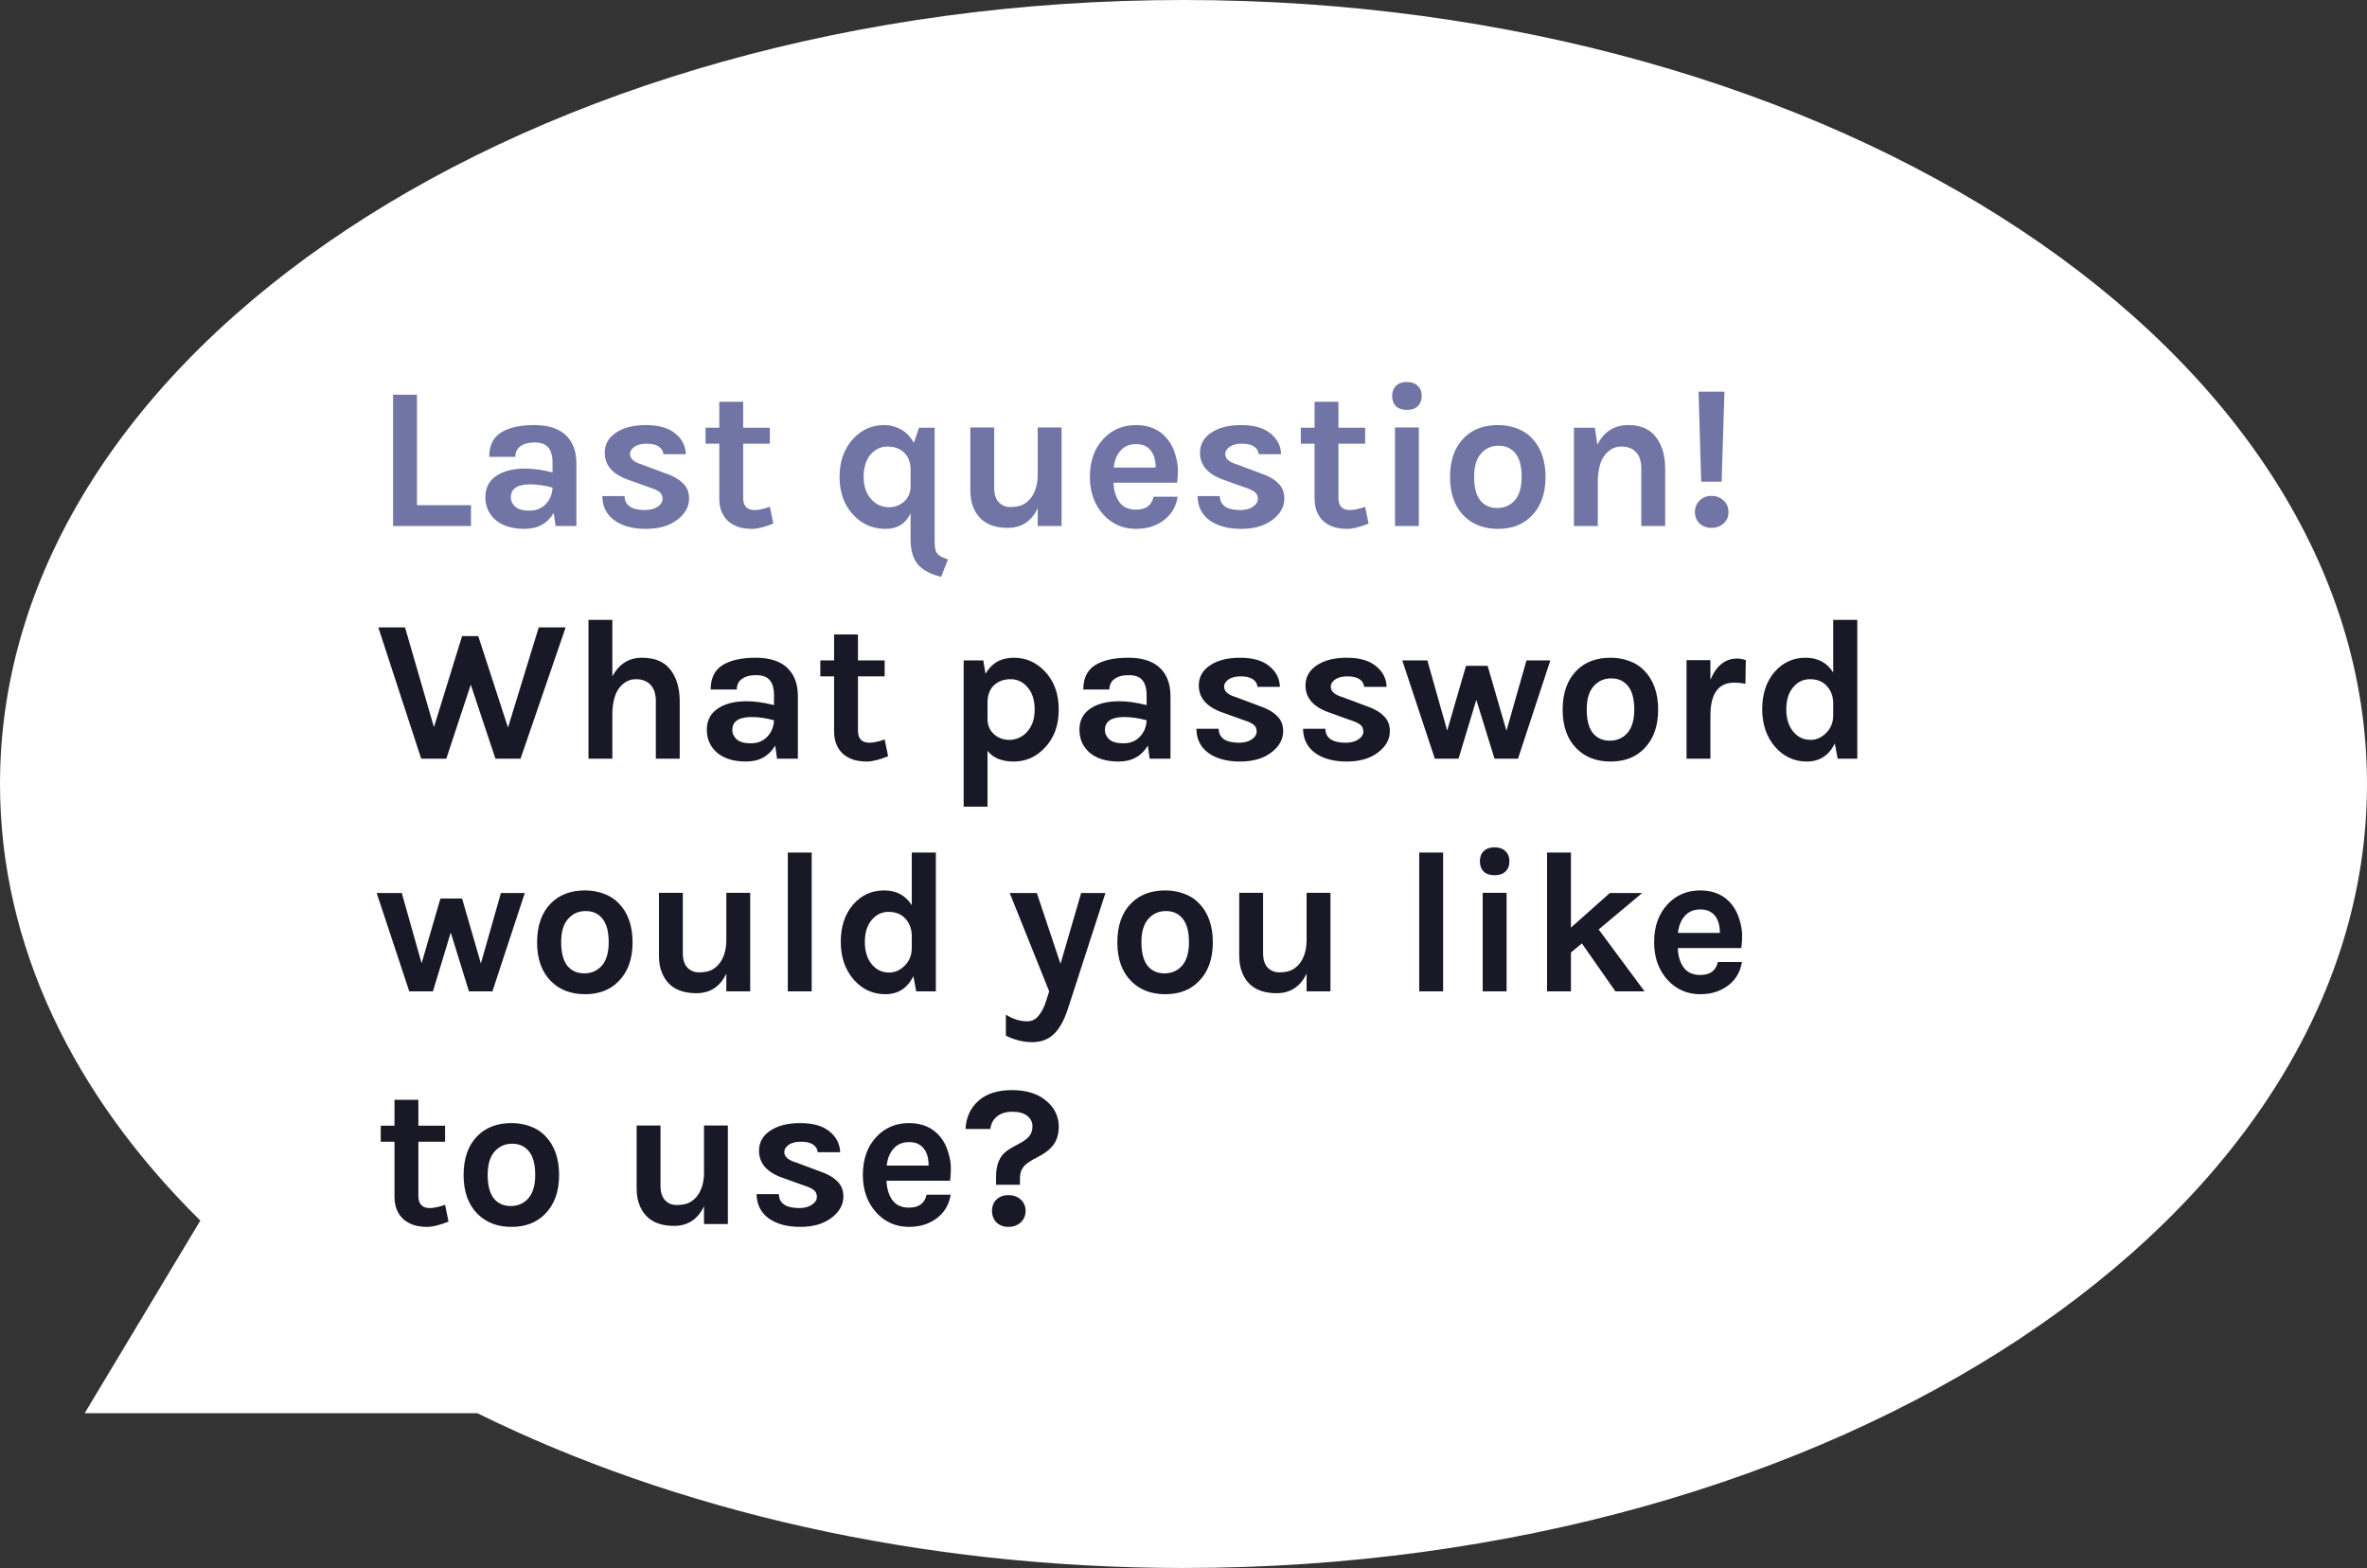 <svg width="234" height="155" viewBox="0 0 234 155" fill="none" xmlns="http://www.w3.org/2000/svg">
<rect x="0" y="0" width="234" height="155" fill="#333333" stroke="none"/>
<path fill-rule="evenodd" clip-rule="evenodd" d="M117 155C181.617 155 234 120.302 234 77.5C234 34.698 181.617 0 117 0C52.383 0 0 34.698 0 77.5C0 93.475 7.297 108.322 19.805 120.657L8.368 139.704H47.2C66.686 149.313 90.84 155 117 155Z" fill="white"/>
<path d="M41.22 49.94H46.56V52H38.86V39.02H41.22V49.94ZM51.943 46.32C52.716 46.32 53.609 46.447 54.623 46.7V45.74C54.623 45.06 54.483 44.56 54.203 44.24C53.936 43.907 53.489 43.74 52.863 43.74C52.249 43.74 51.776 43.867 51.443 44.12C51.109 44.36 50.943 44.707 50.943 45.16H48.363C48.363 44.053 48.749 43.253 49.523 42.76C50.309 42.267 51.403 42.02 52.803 42.02C54.803 42.02 56.096 42.72 56.683 44.12C56.883 44.6 56.983 45.167 56.983 45.82V52H54.923L54.743 50.7C54.116 51.753 53.156 52.28 51.863 52.28C50.609 52.28 49.636 51.973 48.943 51.36C48.303 50.773 47.983 50.033 47.983 49.14C47.983 48.233 48.336 47.54 49.043 47.06C49.749 46.567 50.716 46.32 51.943 46.32ZM54.623 48.2C53.836 47.987 53.103 47.88 52.423 47.88C51.143 47.88 50.503 48.307 50.503 49.16C50.503 49.52 50.65 49.833 50.943 50.1C51.236 50.353 51.703 50.48 52.343 50.48C52.996 50.48 53.529 50.267 53.943 49.84C54.37 49.4 54.596 48.853 54.623 48.2ZM61.742 49.04C61.769 49.96 62.443 50.42 63.763 50.42C64.269 50.42 64.683 50.313 65.002 50.1C65.336 49.873 65.502 49.613 65.502 49.32C65.502 49.027 65.403 48.8 65.203 48.64C65.002 48.48 64.689 48.333 64.263 48.2L62.142 47.44C60.569 46.893 59.782 46 59.782 44.76C59.782 43.933 60.149 43.273 60.883 42.78C61.629 42.273 62.623 42.02 63.862 42.02C65.116 42.02 66.076 42.293 66.743 42.84C67.422 43.387 67.776 44.073 67.802 44.9H65.582C65.556 44.58 65.403 44.327 65.123 44.14C64.843 43.953 64.442 43.86 63.922 43.86C63.403 43.86 62.996 43.967 62.703 44.18C62.422 44.38 62.282 44.613 62.282 44.88C62.282 45.347 62.676 45.693 63.462 45.92L65.763 46.78C66.522 47.033 67.103 47.36 67.502 47.76C67.916 48.147 68.123 48.653 68.123 49.28C68.123 50.08 67.743 50.773 66.983 51.36C66.196 51.973 65.156 52.28 63.862 52.28C62.569 52.28 61.529 52 60.742 51.44C59.956 50.867 59.556 50.067 59.542 49.04H61.742ZM76.449 51.76C75.569 52.107 74.876 52.28 74.369 52.28C73.863 52.28 73.416 52.22 73.029 52.1C72.656 51.98 72.323 51.8 72.029 51.56C71.416 51.013 71.109 50.26 71.109 49.3V43.86H69.749V42.28H71.109V39.72H73.469V42.28H76.109V43.86H73.469V49.22C73.469 50.02 73.849 50.42 74.609 50.42C74.996 50.42 75.496 50.313 76.109 50.1L76.449 51.76ZM90.019 50.74C89.539 51.767 88.712 52.28 87.539 52.28C86.285 52.28 85.232 51.827 84.379 50.92C83.459 49.96 82.999 48.7 82.999 47.14C82.999 45.607 83.445 44.353 84.339 43.38C85.179 42.473 86.205 42.02 87.419 42.02C88.019 42.02 88.572 42.167 89.079 42.46C89.599 42.74 90.019 43.18 90.339 43.78L90.859 42.28H92.399V53.5C92.399 54.073 92.465 54.453 92.599 54.64C92.745 54.827 92.905 54.96 93.079 55.04C93.252 55.133 93.465 55.22 93.719 55.3L93.039 57.02C91.945 56.753 91.165 56.327 90.699 55.74C90.245 55.153 90.019 54.347 90.019 53.32V50.74ZM90.019 46.44C90.019 45.707 89.805 45.14 89.379 44.74C88.952 44.34 88.405 44.14 87.739 44.14C87.085 44.14 86.525 44.407 86.059 44.94C85.605 45.473 85.379 46.207 85.379 47.14C85.379 48.087 85.645 48.84 86.179 49.4C86.645 49.893 87.212 50.14 87.879 50.14C88.425 50.14 88.905 49.973 89.319 49.64C89.759 49.267 89.992 48.78 90.019 48.18V46.44ZM102.586 50.24C101.972 51.533 100.986 52.18 99.626 52.18C97.906 52.18 96.772 51.507 96.226 50.16C96.026 49.693 95.926 49.127 95.926 48.46V42.26H98.286V48.22C98.286 48.86 98.439 49.34 98.746 49.66C99.052 49.967 99.426 50.12 99.866 50.12C100.319 50.12 100.699 50.06 101.006 49.94C101.312 49.807 101.579 49.613 101.806 49.36C102.299 48.787 102.559 48.02 102.586 47.06V42.26H104.946V52H102.586V50.24ZM115.445 43.44C115.778 43.867 116.025 44.36 116.185 44.92C116.358 45.48 116.445 45.993 116.445 46.46C116.445 46.927 116.418 47.347 116.365 47.72H110.085C110.111 48.507 110.305 49.147 110.665 49.64C111.025 50.133 111.571 50.38 112.305 50.38C113.278 50.38 113.858 49.953 114.045 49.1H116.425C116.265 50.073 115.818 50.84 115.085 51.4C114.325 51.987 113.398 52.28 112.305 52.28C111.025 52.28 109.951 51.813 109.085 50.88C108.191 49.907 107.745 48.66 107.745 47.14C107.745 45.58 108.191 44.327 109.085 43.38C109.938 42.473 111.011 42.02 112.305 42.02C113.651 42.02 114.698 42.493 115.445 43.44ZM112.325 43.9C111.658 43.9 111.138 44.12 110.765 44.56C110.391 44.987 110.171 45.54 110.105 46.22H114.245C114.245 45.167 113.911 44.46 113.245 44.1C112.991 43.967 112.685 43.9 112.325 43.9ZM120.59 49.04C120.617 49.96 121.29 50.42 122.61 50.42C123.117 50.42 123.53 50.313 123.85 50.1C124.183 49.873 124.35 49.613 124.35 49.32C124.35 49.027 124.25 48.8 124.05 48.64C123.85 48.48 123.537 48.333 123.11 48.2L120.99 47.44C119.417 46.893 118.63 46 118.63 44.76C118.63 43.933 118.997 43.273 119.73 42.78C120.477 42.273 121.47 42.02 122.71 42.02C123.963 42.02 124.923 42.293 125.59 42.84C126.27 43.387 126.623 44.073 126.65 44.9H124.43C124.403 44.58 124.25 44.327 123.97 44.14C123.69 43.953 123.29 43.86 122.77 43.86C122.25 43.86 121.843 43.967 121.55 44.18C121.27 44.38 121.13 44.613 121.13 44.88C121.13 45.347 121.523 45.693 122.31 45.92L124.61 46.78C125.37 47.033 125.95 47.36 126.35 47.76C126.763 48.147 126.97 48.653 126.97 49.28C126.97 50.08 126.59 50.773 125.83 51.36C125.043 51.973 124.003 52.28 122.71 52.28C121.417 52.28 120.377 52 119.59 51.44C118.803 50.867 118.403 50.067 118.39 49.04H120.59ZM135.297 51.76C134.417 52.107 133.724 52.28 133.217 52.28C132.71 52.28 132.264 52.22 131.877 52.1C131.504 51.98 131.17 51.8 130.877 51.56C130.264 51.013 129.957 50.26 129.957 49.3V43.86H128.597V42.28H129.957V39.72H132.317V42.28H134.957V43.86H132.317V49.22C132.317 50.02 132.697 50.42 133.457 50.42C133.844 50.42 134.344 50.313 134.957 50.1L135.297 51.76ZM137.908 42.26H140.268V52H137.908V42.26ZM137.628 39.14C137.628 38.713 137.754 38.38 138.008 38.14C138.261 37.887 138.621 37.76 139.088 37.76C139.541 37.76 139.894 37.887 140.148 38.14C140.414 38.38 140.548 38.713 140.548 39.14C140.548 39.567 140.414 39.907 140.148 40.16C139.894 40.4 139.541 40.52 139.088 40.52C138.621 40.52 138.261 40.4 138.008 40.16C137.754 39.907 137.628 39.567 137.628 39.14ZM148.09 42.02C148.743 42.02 149.357 42.127 149.93 42.34C150.503 42.54 150.997 42.853 151.41 43.28C152.33 44.213 152.79 45.507 152.79 47.16C152.79 48.787 152.33 50.067 151.41 51C150.583 51.853 149.477 52.28 148.09 52.28C146.703 52.28 145.583 51.853 144.73 51C143.81 50.08 143.35 48.8 143.35 47.16C143.35 45.493 143.81 44.2 144.73 43.28C145.57 42.44 146.69 42.02 148.09 42.02ZM150.43 47.14C150.43 46.113 150.23 45.347 149.83 44.84C149.43 44.32 148.87 44.06 148.15 44.06C147.443 44.06 146.863 44.32 146.41 44.84C145.957 45.347 145.73 46.113 145.73 47.14C145.73 48.167 145.93 48.94 146.33 49.46C146.743 49.967 147.303 50.22 148.01 50.22C148.717 50.22 149.297 49.967 149.75 49.46C150.203 48.94 150.43 48.167 150.43 47.14ZM157.918 43.96C158.558 42.667 159.585 42.02 160.998 42.02C162.198 42.02 163.098 42.413 163.698 43.2C164.312 43.987 164.618 45.027 164.618 46.32V52H162.258V46.32C162.258 45.6 162.085 45.06 161.738 44.7C161.392 44.327 160.905 44.14 160.278 44.14C159.652 44.14 159.112 44.42 158.658 44.98C158.218 45.54 157.985 46.38 157.958 47.5V52H155.598V42.28H157.658L157.918 43.96ZM167.919 38.72H170.479L170.199 47.62H168.179L167.919 38.72ZM169.199 52.18C168.719 52.18 168.326 52.033 168.019 51.74C167.713 51.447 167.559 51.073 167.559 50.62C167.559 50.167 167.713 49.787 168.019 49.48C168.326 49.173 168.719 49.02 169.199 49.02C169.679 49.02 170.079 49.173 170.399 49.48C170.719 49.787 170.879 50.167 170.879 50.62C170.879 51.073 170.719 51.447 170.399 51.74C170.079 52.033 169.679 52.18 169.199 52.18Z" fill="#7075A5"/>
<path d="M40.04 62.02L42.9 71.88L45.68 62.88H47.28L50.22 71.92L53.26 62.02H55.92L51.46 75H48.98L46.54 67.68L44.12 75H41.64L37.4 62.02H40.04ZM60.536 66.86C61.203 65.633 62.176 65.02 63.456 65.02C64.736 65.02 65.676 65.413 66.276 66.2C66.89 66.987 67.196 68.027 67.196 69.32V75H64.836V69.32C64.836 68.6 64.663 68.06 64.316 67.7C63.97 67.327 63.483 67.14 62.856 67.14C62.23 67.14 61.69 67.42 61.236 67.98C60.796 68.54 60.563 69.38 60.536 70.5V75H58.176V61.28H60.536V66.86ZM73.837 69.32C74.611 69.32 75.504 69.447 76.517 69.7V68.74C76.517 68.06 76.377 67.56 76.097 67.24C75.831 66.907 75.384 66.74 74.757 66.74C74.144 66.74 73.671 66.867 73.337 67.12C73.004 67.36 72.837 67.707 72.837 68.16H70.257C70.257 67.053 70.644 66.253 71.417 65.76C72.204 65.267 73.297 65.02 74.697 65.02C76.697 65.02 77.991 65.72 78.577 67.12C78.777 67.6 78.877 68.167 78.877 68.82V75H76.817L76.637 73.7C76.011 74.753 75.051 75.28 73.757 75.28C72.504 75.28 71.531 74.973 70.837 74.36C70.197 73.773 69.877 73.033 69.877 72.14C69.877 71.233 70.231 70.54 70.937 70.06C71.644 69.567 72.611 69.32 73.837 69.32ZM76.517 71.2C75.731 70.987 74.997 70.88 74.317 70.88C73.037 70.88 72.397 71.307 72.397 72.16C72.397 72.52 72.544 72.833 72.837 73.1C73.131 73.353 73.597 73.48 74.237 73.48C74.891 73.48 75.424 73.267 75.837 72.84C76.264 72.4 76.491 71.853 76.517 71.2ZM87.797 74.76C86.917 75.107 86.224 75.28 85.717 75.28C85.21 75.28 84.764 75.22 84.377 75.1C84.004 74.98 83.67 74.8 83.377 74.56C82.764 74.013 82.457 73.26 82.457 72.3V66.86H81.097V65.28H82.457V62.72H84.817V65.28H87.457V66.86H84.817V72.22C84.817 73.02 85.197 73.42 85.957 73.42C86.344 73.42 86.844 73.313 87.457 73.1L87.797 74.76ZM97.426 66.6C98.04 65.547 98.973 65.02 100.226 65.02C101.426 65.02 102.453 65.473 103.306 66.38C104.213 67.34 104.666 68.593 104.666 70.14C104.666 71.7 104.206 72.96 103.286 73.92C102.433 74.827 101.413 75.28 100.226 75.28C99.04 75.28 98.173 74.927 97.626 74.22V79.74H95.266V65.28H97.206L97.426 66.6ZM99.806 73.14C100.086 73.14 100.373 73.08 100.666 72.96C100.973 72.84 101.246 72.653 101.486 72.4C102.02 71.84 102.286 71.093 102.286 70.16C102.286 69.213 102.053 68.473 101.586 67.94C101.133 67.407 100.573 67.14 99.906 67.14C99.253 67.14 98.713 67.333 98.286 67.72C97.873 68.093 97.653 68.633 97.626 69.34V71.08C97.626 71.707 97.846 72.213 98.286 72.6C98.7 72.96 99.206 73.14 99.806 73.14ZM110.673 69.32C111.447 69.32 112.34 69.447 113.353 69.7V68.74C113.353 68.06 113.213 67.56 112.933 67.24C112.667 66.907 112.22 66.74 111.593 66.74C110.98 66.74 110.507 66.867 110.173 67.12C109.84 67.36 109.673 67.707 109.673 68.16H107.093C107.093 67.053 107.48 66.253 108.253 65.76C109.04 65.267 110.133 65.02 111.533 65.02C113.533 65.02 114.827 65.72 115.413 67.12C115.613 67.6 115.713 68.167 115.713 68.82V75H113.653L113.473 73.7C112.847 74.753 111.887 75.28 110.593 75.28C109.34 75.28 108.367 74.973 107.673 74.36C107.033 73.773 106.713 73.033 106.713 72.14C106.713 71.233 107.067 70.54 107.773 70.06C108.48 69.567 109.447 69.32 110.673 69.32ZM113.353 71.2C112.567 70.987 111.833 70.88 111.153 70.88C109.873 70.88 109.233 71.307 109.233 72.16C109.233 72.52 109.38 72.833 109.673 73.1C109.967 73.353 110.433 73.48 111.073 73.48C111.727 73.48 112.26 73.267 112.673 72.84C113.1 72.4 113.327 71.853 113.353 71.2ZM120.473 72.04C120.5 72.96 121.173 73.42 122.493 73.42C123 73.42 123.413 73.313 123.733 73.1C124.066 72.873 124.233 72.613 124.233 72.32C124.233 72.027 124.133 71.8 123.933 71.64C123.733 71.48 123.42 71.333 122.993 71.2L120.873 70.44C119.3 69.893 118.513 69 118.513 67.76C118.513 66.933 118.88 66.273 119.613 65.78C120.36 65.273 121.353 65.02 122.593 65.02C123.846 65.02 124.806 65.293 125.473 65.84C126.153 66.387 126.506 67.073 126.533 67.9H124.313C124.286 67.58 124.133 67.327 123.853 67.14C123.573 66.953 123.173 66.86 122.653 66.86C122.133 66.86 121.726 66.967 121.433 67.18C121.153 67.38 121.013 67.613 121.013 67.88C121.013 68.347 121.406 68.693 122.193 68.92L124.493 69.78C125.253 70.033 125.833 70.36 126.233 70.76C126.646 71.147 126.853 71.653 126.853 72.28C126.853 73.08 126.473 73.773 125.713 74.36C124.926 74.973 123.886 75.28 122.593 75.28C121.3 75.28 120.26 75 119.473 74.44C118.686 73.867 118.286 73.067 118.273 72.04H120.473ZM131.02 72.04C131.047 72.96 131.72 73.42 133.04 73.42C133.547 73.42 133.96 73.313 134.28 73.1C134.613 72.873 134.78 72.613 134.78 72.32C134.78 72.027 134.68 71.8 134.48 71.64C134.28 71.48 133.967 71.333 133.54 71.2L131.42 70.44C129.847 69.893 129.06 69 129.06 67.76C129.06 66.933 129.427 66.273 130.16 65.78C130.907 65.273 131.9 65.02 133.14 65.02C134.393 65.02 135.353 65.293 136.02 65.84C136.7 66.387 137.053 67.073 137.08 67.9H134.86C134.833 67.58 134.68 67.327 134.4 67.14C134.12 66.953 133.72 66.86 133.2 66.86C132.68 66.86 132.273 66.967 131.98 67.18C131.7 67.38 131.56 67.613 131.56 67.88C131.56 68.347 131.953 68.693 132.74 68.92L135.04 69.78C135.8 70.033 136.38 70.36 136.78 70.76C137.193 71.147 137.4 71.653 137.4 72.28C137.4 73.08 137.02 73.773 136.26 74.36C135.473 74.973 134.433 75.28 133.14 75.28C131.847 75.28 130.807 75 130.02 74.44C129.233 73.867 128.833 73.067 128.82 72.04H131.02ZM141.107 65.28L143.067 72.22L144.927 65.82H147.067L148.927 72.24L150.907 65.28H153.267L150.067 75H147.747L145.947 69.18L144.187 75H141.847L138.627 65.28H141.107ZM159.223 65.02C159.876 65.02 160.49 65.127 161.063 65.34C161.636 65.54 162.13 65.853 162.543 66.28C163.463 67.213 163.923 68.507 163.923 70.16C163.923 71.787 163.463 73.067 162.543 74C161.716 74.853 160.61 75.28 159.223 75.28C157.836 75.28 156.716 74.853 155.863 74C154.943 73.08 154.483 71.8 154.483 70.16C154.483 68.493 154.943 67.2 155.863 66.28C156.703 65.44 157.823 65.02 159.223 65.02ZM161.563 70.14C161.563 69.113 161.363 68.347 160.963 67.84C160.563 67.32 160.003 67.06 159.283 67.06C158.576 67.06 157.996 67.32 157.543 67.84C157.09 68.347 156.863 69.113 156.863 70.14C156.863 71.167 157.063 71.94 157.463 72.46C157.876 72.967 158.436 73.22 159.143 73.22C159.85 73.22 160.43 72.967 160.883 72.46C161.336 71.94 161.563 71.167 161.563 70.14ZM169.091 67.2C169.678 65.8 170.558 65.1 171.731 65.1C171.958 65.1 172.244 65.147 172.591 65.24L172.551 67.6C172.178 67.52 171.811 67.48 171.451 67.48C169.878 67.48 169.091 68.567 169.091 70.74V75H166.731V65.26H169.091V67.2ZM181.391 73.5C180.791 74.687 179.871 75.28 178.631 75.28C177.391 75.28 176.351 74.807 175.511 73.86C174.645 72.873 174.211 71.62 174.211 70.1C174.211 68.58 174.625 67.347 175.451 66.4C176.265 65.48 177.278 65.02 178.491 65.02C179.705 65.02 180.618 65.507 181.231 66.48V61.28H183.611V75H181.671L181.391 73.5ZM178.931 67.14C178.265 67.14 177.705 67.413 177.251 67.96C176.811 68.493 176.591 69.213 176.591 70.12C176.591 71.027 176.818 71.76 177.271 72.32C177.725 72.867 178.298 73.14 178.991 73.14C179.565 73.14 180.078 72.913 180.531 72.46C180.998 71.993 181.231 71.407 181.231 70.7V69.44C181.205 68.747 180.971 68.18 180.531 67.74C180.131 67.34 179.598 67.14 178.931 67.14ZM39.72 88.28L41.68 95.22L43.54 88.82H45.68L47.54 95.24L49.52 88.28H51.88L48.68 98H46.36L44.56 92.18L42.8 98H40.46L37.24 88.28H39.72ZM57.836 88.02C58.49 88.02 59.103 88.127 59.676 88.34C60.25 88.54 60.743 88.853 61.156 89.28C62.076 90.213 62.536 91.507 62.536 93.16C62.536 94.787 62.076 96.067 61.156 97C60.33 97.853 59.223 98.28 57.836 98.28C56.45 98.28 55.33 97.853 54.476 97C53.556 96.08 53.096 94.8 53.096 93.16C53.096 91.493 53.556 90.2 54.476 89.28C55.316 88.44 56.436 88.02 57.836 88.02ZM60.176 93.14C60.176 92.113 59.976 91.347 59.576 90.84C59.176 90.32 58.616 90.06 57.896 90.06C57.19 90.06 56.61 90.32 56.156 90.84C55.703 91.347 55.476 92.113 55.476 93.14C55.476 94.167 55.676 94.94 56.076 95.46C56.49 95.967 57.05 96.22 57.756 96.22C58.463 96.22 59.043 95.967 59.496 95.46C59.95 94.94 60.176 94.167 60.176 93.14ZM71.804 96.24C71.191 97.533 70.204 98.18 68.844 98.18C67.124 98.18 65.991 97.507 65.444 96.16C65.244 95.693 65.144 95.127 65.144 94.46V88.26H67.504V94.22C67.504 94.86 67.658 95.34 67.964 95.66C68.271 95.967 68.644 96.12 69.084 96.12C69.538 96.12 69.918 96.06 70.224 95.94C70.531 95.807 70.798 95.613 71.024 95.36C71.518 94.787 71.778 94.02 71.804 93.06V88.26H74.164V98H71.804V96.24ZM77.883 84.28H80.243V98H77.883V84.28ZM90.298 96.5C89.698 97.687 88.778 98.28 87.538 98.28C86.298 98.28 85.258 97.807 84.418 96.86C83.551 95.873 83.118 94.62 83.118 93.1C83.118 91.58 83.531 90.347 84.358 89.4C85.171 88.48 86.184 88.02 87.398 88.02C88.611 88.02 89.524 88.507 90.138 89.48V84.28H92.518V98H90.578L90.298 96.5ZM87.838 90.14C87.171 90.14 86.611 90.413 86.158 90.96C85.718 91.493 85.498 92.213 85.498 93.12C85.498 94.027 85.724 94.76 86.178 95.32C86.631 95.867 87.204 96.14 87.898 96.14C88.471 96.14 88.984 95.913 89.438 95.46C89.904 94.993 90.138 94.407 90.138 93.7V92.44C90.111 91.747 89.878 91.18 89.438 90.74C89.038 90.34 88.504 90.14 87.838 90.14ZM102.501 88.28L104.841 95.28L106.881 88.28H109.281L105.561 99.76C105.175 100.92 104.701 101.753 104.141 102.26C103.595 102.767 102.895 103.02 102.041 103.02C101.175 103.02 100.308 102.807 99.441 102.38V100.3C100.135 100.74 100.835 100.96 101.541 100.96C102.008 100.96 102.388 100.773 102.681 100.4C102.988 100.027 103.235 99.54 103.421 98.94L103.721 98L99.821 88.28H102.501ZM115.2 88.02C115.853 88.02 116.466 88.127 117.04 88.34C117.613 88.54 118.106 88.853 118.52 89.28C119.44 90.213 119.9 91.507 119.9 93.16C119.9 94.787 119.44 96.067 118.52 97C117.693 97.853 116.586 98.28 115.2 98.28C113.813 98.28 112.693 97.853 111.84 97C110.92 96.08 110.46 94.8 110.46 93.16C110.46 91.493 110.92 90.2 111.84 89.28C112.68 88.44 113.8 88.02 115.2 88.02ZM117.54 93.14C117.54 92.113 117.34 91.347 116.94 90.84C116.54 90.32 115.98 90.06 115.26 90.06C114.553 90.06 113.973 90.32 113.52 90.84C113.066 91.347 112.84 92.113 112.84 93.14C112.84 94.167 113.04 94.94 113.44 95.46C113.853 95.967 114.413 96.22 115.12 96.22C115.826 96.22 116.406 95.967 116.86 95.46C117.313 94.94 117.54 94.167 117.54 93.14ZM129.168 96.24C128.554 97.533 127.568 98.18 126.208 98.18C124.488 98.18 123.354 97.507 122.808 96.16C122.608 95.693 122.508 95.127 122.508 94.46V88.26H124.868V94.22C124.868 94.86 125.021 95.34 125.328 95.66C125.634 95.967 126.008 96.12 126.448 96.12C126.901 96.12 127.281 96.06 127.588 95.94C127.894 95.807 128.161 95.613 128.388 95.36C128.881 94.787 129.141 94.02 129.168 93.06V88.26H131.528V98H129.168V96.24ZM140.305 84.28H142.665V98H140.305V84.28ZM146.58 88.26H148.94V98H146.58V88.26ZM146.3 85.14C146.3 84.713 146.426 84.38 146.68 84.14C146.933 83.887 147.293 83.76 147.76 83.76C148.213 83.76 148.566 83.887 148.82 84.14C149.086 84.38 149.22 84.713 149.22 85.14C149.22 85.567 149.086 85.907 148.82 86.16C148.566 86.4 148.213 86.52 147.76 86.52C147.293 86.52 146.933 86.4 146.68 86.16C146.426 85.907 146.3 85.567 146.3 85.14ZM156.382 93.26L155.302 94.16V98H152.942V84.28H155.302V91.7L159.142 88.28H162.342L158.042 91.88L162.582 98H159.702L156.382 93.26ZM171.226 89.44C171.559 89.867 171.806 90.36 171.966 90.92C172.139 91.48 172.226 91.993 172.226 92.46C172.226 92.927 172.199 93.347 172.146 93.72H165.866C165.893 94.507 166.086 95.147 166.446 95.64C166.806 96.133 167.353 96.38 168.086 96.38C169.059 96.38 169.639 95.953 169.826 95.1H172.206C172.046 96.073 171.599 96.84 170.866 97.4C170.106 97.987 169.179 98.28 168.086 98.28C166.806 98.28 165.733 97.813 164.866 96.88C163.973 95.907 163.526 94.66 163.526 93.14C163.526 91.58 163.973 90.327 164.866 89.38C165.719 88.473 166.793 88.02 168.086 88.02C169.433 88.02 170.479 88.493 171.226 89.44ZM168.106 89.9C167.439 89.9 166.919 90.12 166.546 90.56C166.173 90.987 165.953 91.54 165.886 92.22H170.026C170.026 91.167 169.693 90.46 169.026 90.1C168.773 89.967 168.466 89.9 168.106 89.9ZM44.34 120.76C43.46 121.107 42.767 121.28 42.26 121.28C41.753 121.28 41.307 121.22 40.92 121.1C40.547 120.98 40.213 120.8 39.92 120.56C39.307 120.013 39 119.26 39 118.3V112.86H37.64V111.28H39V108.72H41.36V111.28H44V112.86H41.36V118.22C41.36 119.02 41.74 119.42 42.5 119.42C42.887 119.42 43.387 119.313 44 119.1L44.34 120.76ZM50.571 111.02C51.224 111.02 51.837 111.127 52.411 111.34C52.984 111.54 53.477 111.853 53.891 112.28C54.811 113.213 55.271 114.507 55.271 116.16C55.271 117.787 54.811 119.067 53.891 120C53.064 120.853 51.957 121.28 50.571 121.28C49.184 121.28 48.064 120.853 47.211 120C46.291 119.08 45.831 117.8 45.831 116.16C45.831 114.493 46.291 113.2 47.211 112.28C48.051 111.44 49.171 111.02 50.571 111.02ZM52.911 116.14C52.911 115.113 52.711 114.347 52.311 113.84C51.911 113.32 51.351 113.06 50.631 113.06C49.924 113.06 49.344 113.32 48.891 113.84C48.437 114.347 48.211 115.113 48.211 116.14C48.211 117.167 48.411 117.94 48.811 118.46C49.224 118.967 49.784 119.22 50.491 119.22C51.197 119.22 51.777 118.967 52.231 118.46C52.684 117.94 52.911 117.167 52.911 116.14ZM69.597 119.24C68.984 120.533 67.997 121.18 66.637 121.18C64.917 121.18 63.784 120.507 63.237 119.16C63.037 118.693 62.937 118.127 62.937 117.46V111.26H65.297V117.22C65.297 117.86 65.451 118.34 65.757 118.66C66.064 118.967 66.437 119.12 66.877 119.12C67.331 119.12 67.711 119.06 68.017 118.94C68.324 118.807 68.591 118.613 68.817 118.36C69.311 117.787 69.571 117.02 69.597 116.06V111.26H71.957V121H69.597V119.24ZM76.996 118.04C77.023 118.96 77.696 119.42 79.016 119.42C79.523 119.42 79.936 119.313 80.256 119.1C80.59 118.873 80.756 118.613 80.756 118.32C80.756 118.027 80.656 117.8 80.456 117.64C80.256 117.48 79.943 117.333 79.516 117.2L77.396 116.44C75.823 115.893 75.036 115 75.036 113.76C75.036 112.933 75.403 112.273 76.136 111.78C76.883 111.273 77.876 111.02 79.116 111.02C80.37 111.02 81.33 111.293 81.996 111.84C82.676 112.387 83.03 113.073 83.056 113.9H80.836C80.81 113.58 80.656 113.327 80.376 113.14C80.096 112.953 79.696 112.86 79.176 112.86C78.656 112.86 78.25 112.967 77.956 113.18C77.676 113.38 77.536 113.613 77.536 113.88C77.536 114.347 77.93 114.693 78.716 114.92L81.016 115.78C81.776 116.033 82.356 116.36 82.756 116.76C83.17 117.147 83.376 117.653 83.376 118.28C83.376 119.08 82.996 119.773 82.236 120.36C81.45 120.973 80.41 121.28 79.116 121.28C77.823 121.28 76.783 121 75.996 120.44C75.21 119.867 74.81 119.067 74.796 118.04H76.996ZM93.003 112.44C93.337 112.867 93.583 113.36 93.743 113.92C93.917 114.48 94.003 114.993 94.003 115.46C94.003 115.927 93.977 116.347 93.923 116.72H87.643C87.67 117.507 87.863 118.147 88.223 118.64C88.583 119.133 89.13 119.38 89.863 119.38C90.837 119.38 91.417 118.953 91.603 118.1H93.983C93.823 119.073 93.377 119.84 92.643 120.4C91.883 120.987 90.957 121.28 89.863 121.28C88.583 121.28 87.51 120.813 86.643 119.88C85.75 118.907 85.303 117.66 85.303 116.14C85.303 114.58 85.75 113.327 86.643 112.38C87.497 111.473 88.57 111.02 89.863 111.02C91.21 111.02 92.257 111.493 93.003 112.44ZM89.883 112.9C89.217 112.9 88.697 113.12 88.323 113.56C87.95 113.987 87.73 114.54 87.663 115.22H91.803C91.803 114.167 91.47 113.46 90.803 113.1C90.55 112.967 90.243 112.9 89.883 112.9ZM104.669 111.38C104.669 112.087 104.495 112.68 104.149 113.16C103.802 113.627 103.255 114.047 102.509 114.42C101.882 114.74 101.469 115.013 101.269 115.24C101.082 115.467 100.962 115.68 100.909 115.88C100.855 116.067 100.829 116.287 100.829 116.54V117.12H98.469V116.32C98.469 115.12 98.829 114.267 99.549 113.76C99.802 113.573 100.175 113.353 100.669 113.1C101.162 112.847 101.515 112.593 101.729 112.34C101.955 112.073 102.069 111.74 102.069 111.34C102.069 110.927 101.902 110.587 101.569 110.32C101.235 110.04 100.742 109.9 100.089 109.9C99.435 109.9 98.922 110.06 98.549 110.38C98.175 110.687 97.962 111.093 97.909 111.6H95.449C95.515 110.44 95.942 109.513 96.729 108.82C97.515 108.113 98.615 107.76 100.029 107.76C101.455 107.76 102.582 108.107 103.409 108.8C104.249 109.493 104.669 110.353 104.669 111.38ZM98.069 119.7C98.069 119.247 98.215 118.873 98.509 118.58C98.815 118.287 99.209 118.14 99.689 118.14C100.182 118.14 100.589 118.287 100.909 118.58C101.229 118.873 101.389 119.247 101.389 119.7C101.389 120.153 101.229 120.533 100.909 120.84C100.589 121.133 100.182 121.28 99.689 121.28C99.209 121.28 98.815 121.133 98.509 120.84C98.215 120.533 98.069 120.153 98.069 119.7Z" fill="#181827"/>
</svg>
